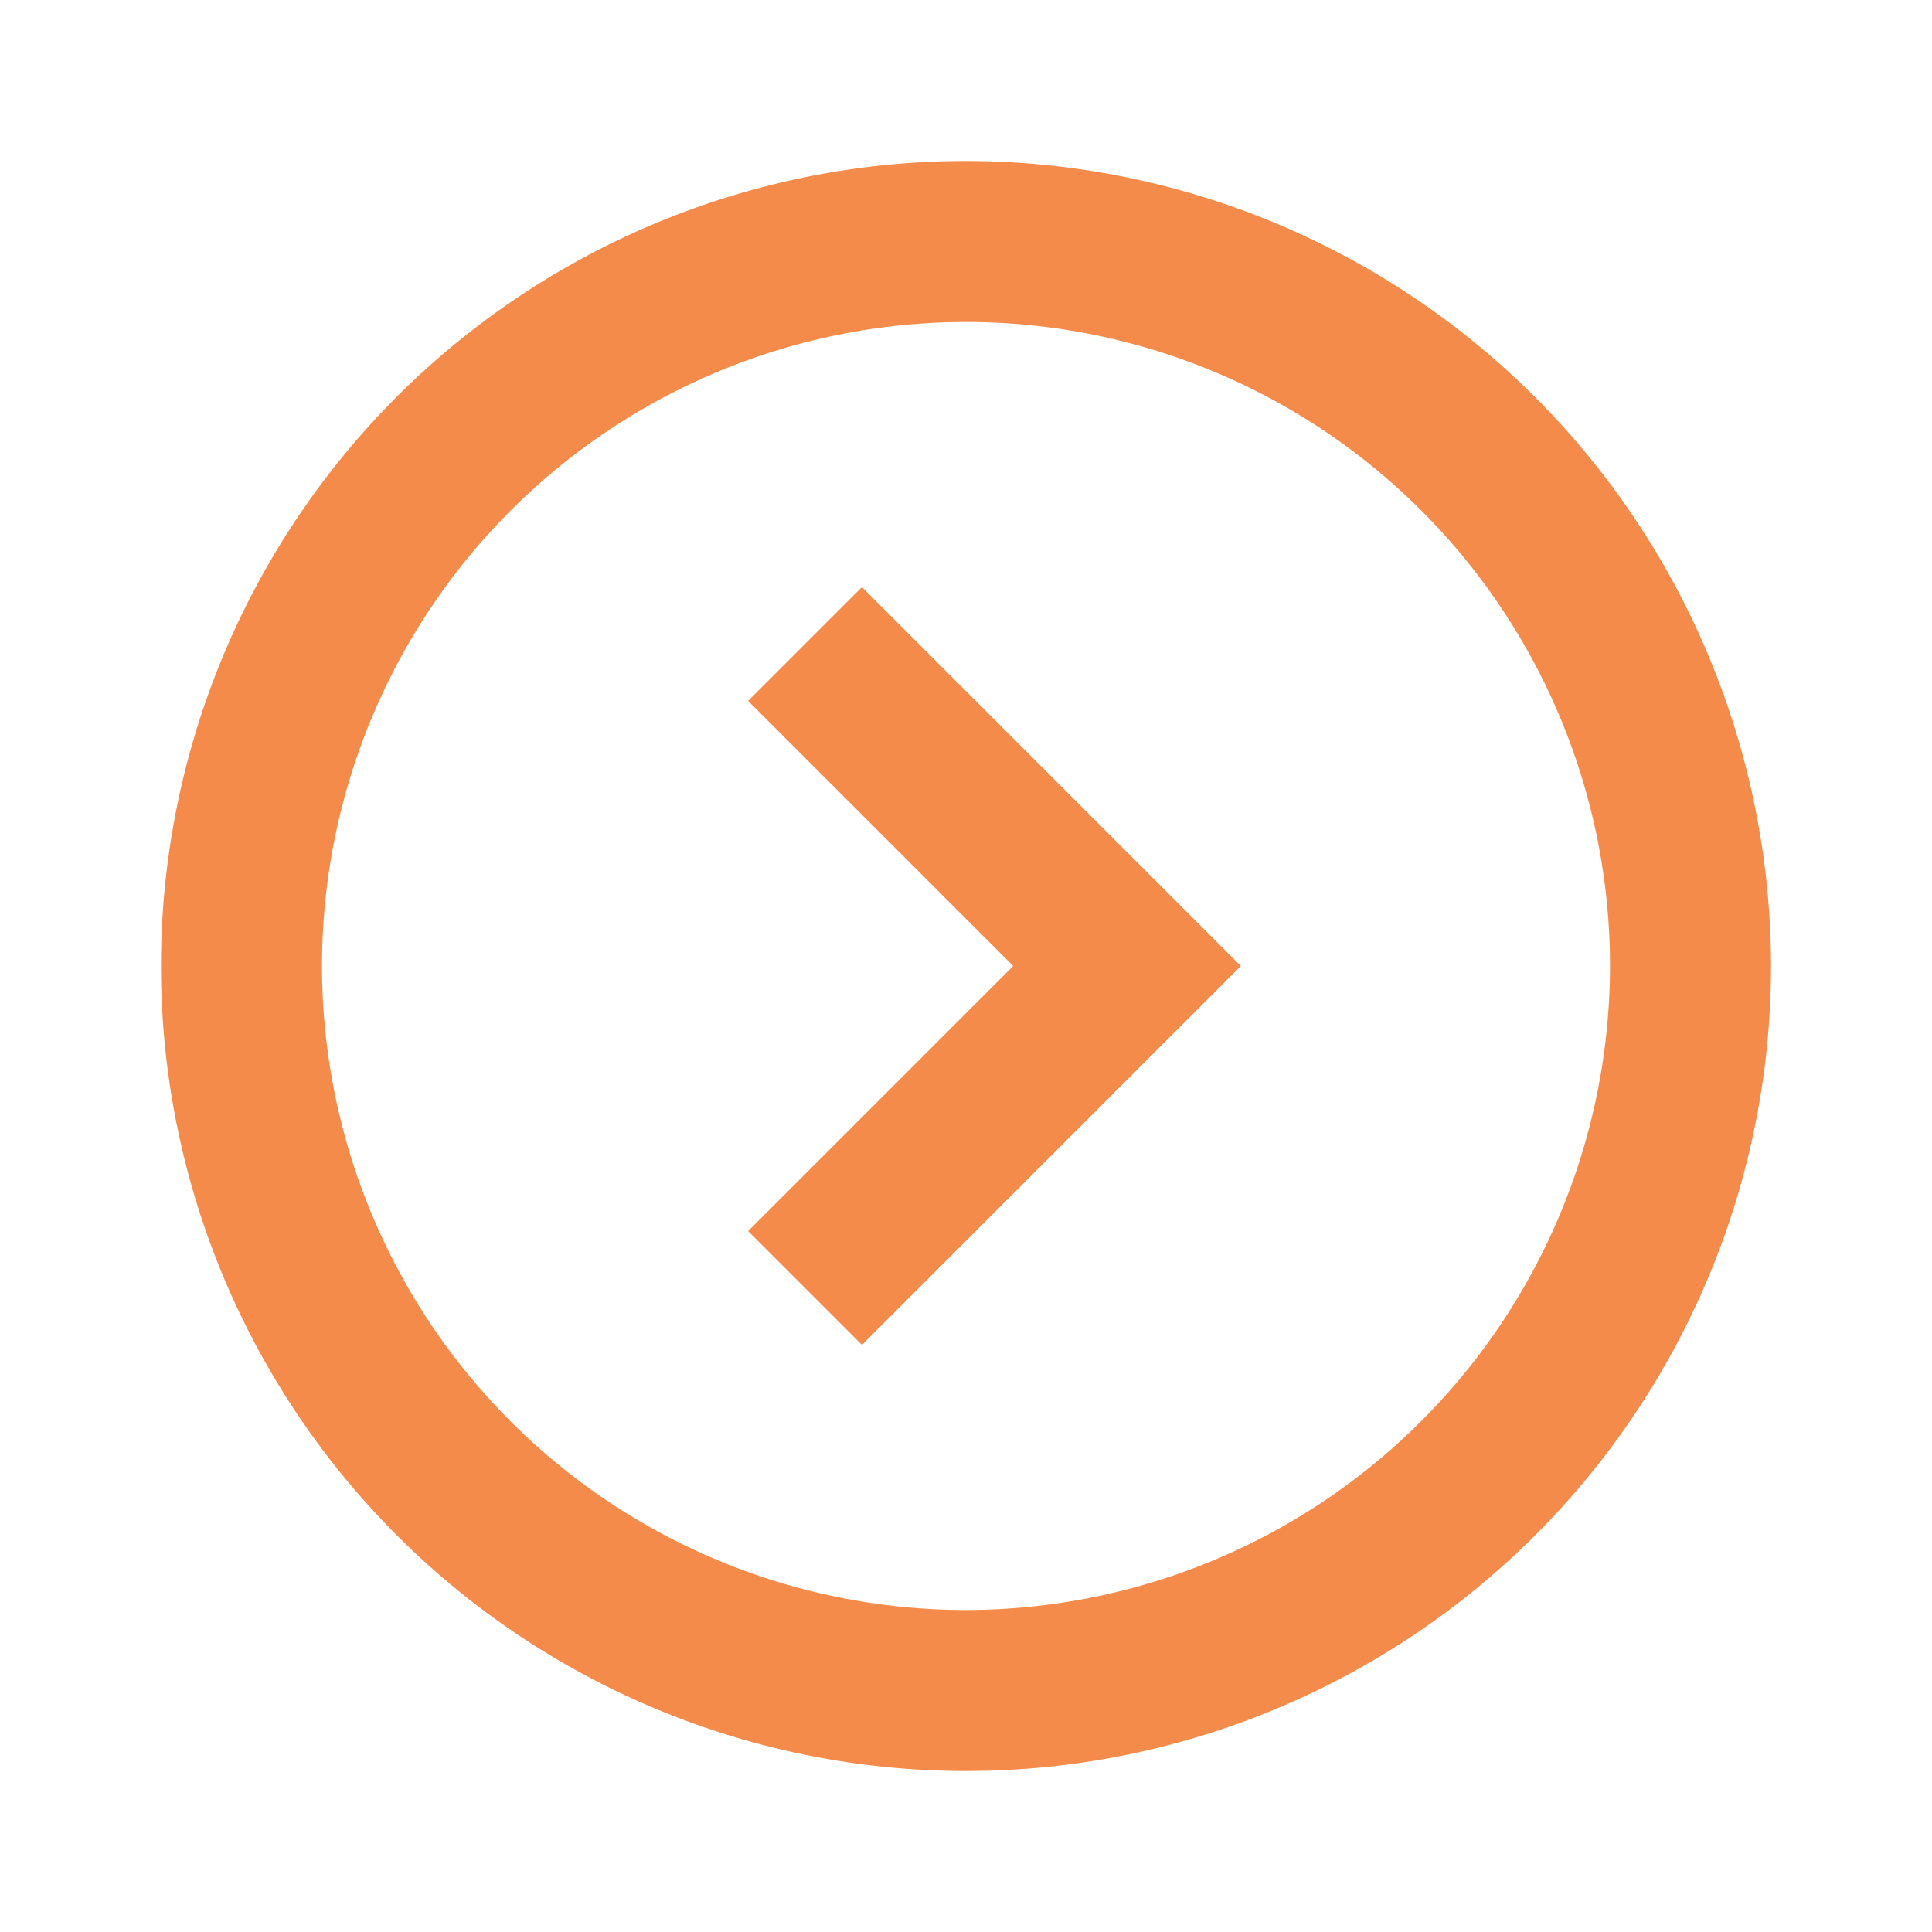 <svg xmlns="http://www.w3.org/2000/svg" fill="#f58b4a"  width="90" height="90" viewBox="0 0 24 24">
  <g>
    <path d="M12,2A10,10,0,1,0,22,12,10.011,10.011,0,0,0,12,2Zm0,18a8,8,0,1,1,8-8A8.009,8.009,0,0,1,12,20Z"/>
    <polygon points="9.293 8.707 12.586 12 9.293 15.293 10.707 16.707 15.414 12 10.707 7.293 9.293 8.707"/>
  </g>
</svg>
